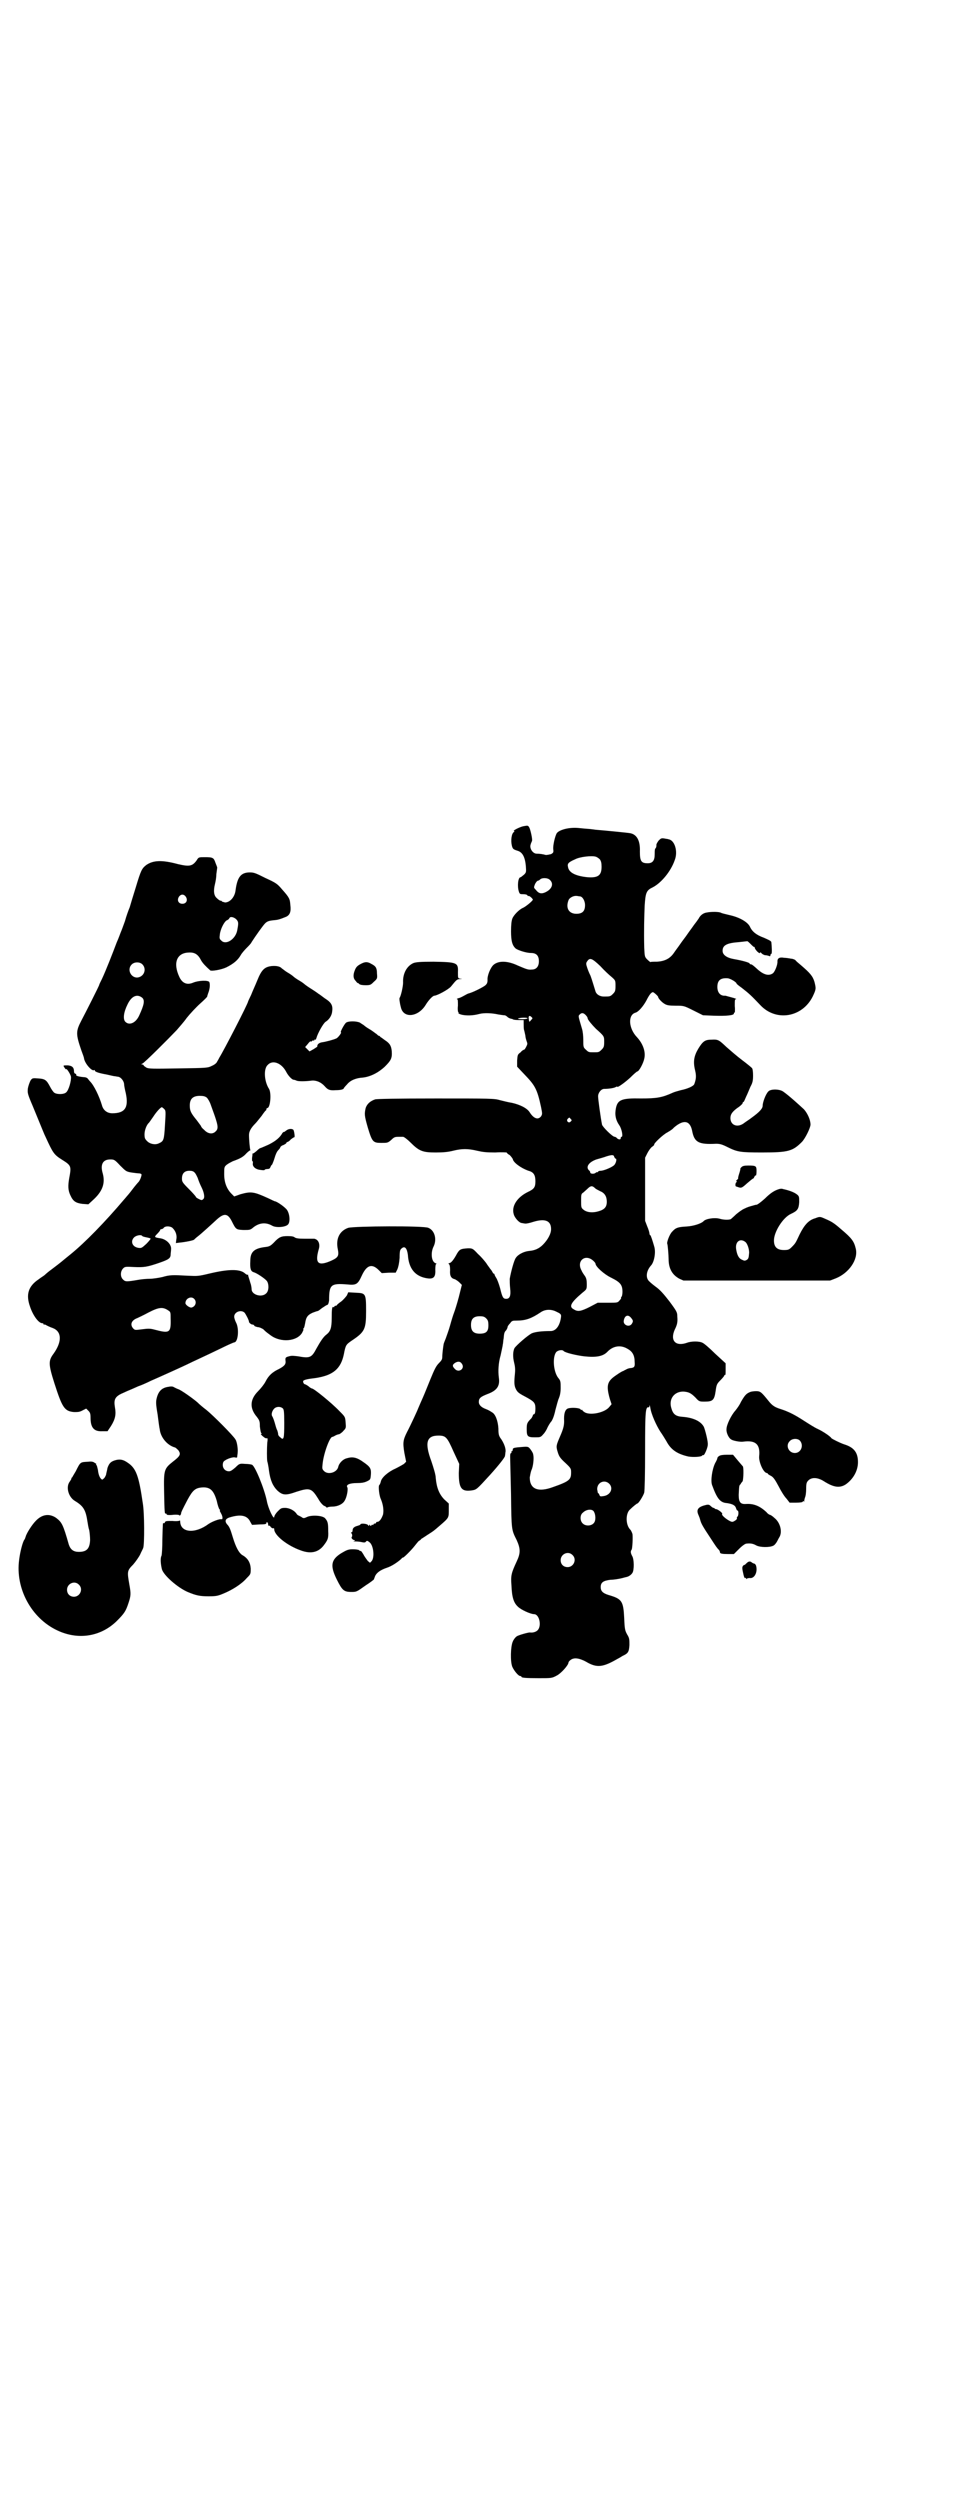 <?xml version="1.0" standalone="no"?>
<!DOCTYPE svg PUBLIC "-//W3C//DTD SVG 20010904//EN"
 "http://www.w3.org/TR/2001/REC-SVG-20010904/DTD/svg10.dtd">
<svg version="1.0" xmlns="http://www.w3.org/2000/svg"
 width="1105pt" height="2870pt" viewBox="0 0 1105 2870"
 preserveAspectRatio="xMidYMid meet">
<g transform="translate(0,2870) scale(0.5,-0.5)"
fill="#000000" stroke="none">
<path d="M1202 3843 c-9 -2 -26 -11 -21 -11 1 0 1 -1 0 -2 -6 -3 -8 -20 -5
-32 2 -7 3 -8 12 -11 12 -3 18 -14 20 -35 1 -14 1 -15 -4 -20 -4 -3 -7 -6 -8
-6 -6 0 -8 -21 -4 -33 2 -6 3 -6 10 -6 5 0 9 -1 10 -3 0 -1 1 -2 2 -1 2 1 11
-7 10 -9 -2 -4 -18 -17 -24 -19 -8 -4 -20 -16 -23 -24 -2 -5 -3 -15 -3 -29 0
-23 3 -33 11 -40 6 -4 24 -10 35 -10 12 0 18 -6 18 -19 0 -12 -6 -19 -16 -19
-9 -1 -13 1 -32 9 -23 11 -44 12 -56 2 -7 -6 -15 -25 -14 -35 0 -6 -1 -9 -6
-13 -7 -5 -29 -16 -38 -18 -3 -1 -6 -3 -8 -4 -2 -1 -7 -4 -12 -6 -5 -1 -8 -3
-6 -3 2 0 2 -4 2 -15 -1 -8 0 -15 1 -15 1 0 1 -1 0 -2 0 -1 4 -3 9 -4 10 -2
24 -2 39 2 11 3 30 2 43 -1 6 -1 13 -2 15 -2 2 0 5 -2 7 -4 2 -2 5 -3 8 -4 2
0 4 -1 4 -1 0 -1 6 -2 13 -2 l12 0 0 -8 c0 -5 0 -12 1 -15 1 -3 2 -9 3 -13 0
-4 2 -10 3 -13 2 -5 2 -6 -1 -12 -2 -4 -4 -7 -5 -7 -1 0 -5 -2 -8 -6 -7 -5 -7
-6 -8 -19 l0 -14 17 -18 c24 -25 29 -33 38 -75 3 -15 3 -16 0 -21 -7 -9 -17
-5 -26 9 -6 10 -23 18 -41 22 -7 1 -19 4 -27 6 -13 4 -22 4 -147 4 -94 0 -135
-1 -140 -2 -12 -4 -19 -11 -22 -20 -3 -14 -3 -17 5 -45 10 -33 12 -35 31 -35
14 0 15 0 23 7 7 7 9 7 19 7 2 0 6 0 8 0 2 0 10 -6 17 -13 20 -20 28 -23 58
-23 17 0 28 1 40 4 20 5 34 5 55 0 13 -3 21 -4 42 -4 14 1 26 0 26 0 0 -1 3
-4 7 -6 3 -3 6 -7 7 -9 1 -8 19 -21 36 -27 12 -3 16 -10 16 -24 0 -14 -3 -18
-18 -25 -24 -12 -37 -32 -32 -50 2 -9 13 -21 19 -21 1 0 4 -1 6 -1 3 -1 12 1
21 4 27 8 40 2 40 -17 0 -11 -8 -25 -19 -36 -9 -9 -19 -13 -31 -14 -12 -1 -26
-8 -31 -16 -4 -5 -11 -31 -14 -48 0 -4 0 -14 1 -22 2 -17 -1 -24 -9 -24 -7 0
-9 3 -14 24 -3 11 -7 21 -9 24 -2 3 -4 7 -4 8 0 1 -1 2 -2 2 -1 0 -2 2 -3 4
-1 2 -3 5 -5 7 -1 2 -6 8 -9 13 -3 4 -11 14 -19 21 -12 13 -13 13 -23 13 -16
-1 -19 -2 -25 -12 -8 -15 -14 -22 -18 -22 -2 0 -2 -1 -1 -2 2 -1 3 -6 3 -14
-1 -13 2 -19 11 -21 2 -1 7 -4 10 -7 l6 -6 -7 -28 c-4 -15 -9 -31 -11 -36 -2
-5 -6 -18 -9 -29 -3 -11 -8 -24 -10 -30 -2 -5 -5 -12 -5 -14 -1 -6 -3 -21 -3
-29 0 -5 -2 -8 -8 -14 -6 -6 -10 -14 -19 -36 -13 -32 -14 -35 -23 -55 -3 -7
-6 -14 -6 -14 0 -1 -17 -38 -25 -53 -9 -18 -10 -24 -6 -48 l4 -20 -5 -5 c-3
-2 -12 -7 -20 -11 -16 -7 -31 -20 -33 -29 -1 -4 -2 -7 -4 -9 -2 -3 0 -24 4
-32 5 -12 7 -25 5 -35 -3 -9 -8 -17 -13 -17 -2 0 -3 -1 -3 -2 0 -1 -1 -2 -3
-2 -2 0 -3 -1 -3 -2 0 -1 -1 -2 -2 -1 -1 1 -2 0 -3 -1 0 -2 -1 -2 -3 0 -1 2
-2 2 -2 0 0 -2 -1 -2 -3 1 -3 3 -17 4 -17 1 0 -1 -3 -2 -6 -3 -8 -2 -12 -5
-12 -11 0 -2 -1 -4 -2 -4 -2 0 -2 -1 -1 -2 2 -1 3 -7 1 -9 -2 -2 3 -7 6 -7 2
0 2 -1 0 -2 -3 -2 -3 -2 0 -1 2 0 8 0 14 -1 9 -2 11 -2 13 1 2 2 3 2 8 -2 9
-7 12 -34 5 -43 l-4 -4 -5 4 c-2 3 -7 9 -10 15 -3 5 -6 9 -6 8 -1 0 -3 0 -4 2
-2 1 -7 2 -15 2 -10 0 -14 -2 -26 -9 -24 -15 -26 -29 -10 -61 12 -24 16 -28
33 -28 12 0 12 0 33 15 11 7 20 14 19 14 0 0 1 3 3 8 4 8 13 14 28 19 9 3 22
11 32 20 1 2 3 3 4 3 2 0 19 17 26 26 4 5 8 10 10 12 2 1 5 3 6 5 2 1 8 5 14
9 14 9 13 8 28 21 22 19 21 18 21 38 l0 13 -11 10 c-11 12 -17 26 -19 49 0 7
-5 23 -10 38 -16 43 -11 59 16 59 17 0 20 -3 35 -37 l13 -28 -1 -21 c0 -35 6
-43 29 -40 12 2 11 1 43 36 19 21 34 40 34 43 0 1 1 4 1 8 2 7 -2 19 -9 30 -6
8 -7 11 -7 25 -1 18 -7 33 -14 37 -2 1 -4 3 -5 3 -1 1 -5 3 -10 5 -11 4 -16
10 -16 16 0 9 4 12 19 18 22 8 30 18 27 38 -2 15 -1 34 4 51 2 10 5 22 5 25 1
3 1 10 2 14 1 13 2 15 6 19 1 2 3 5 3 7 0 2 3 6 6 9 4 6 6 6 15 6 21 0 34 5
55 19 10 7 24 8 37 1 9 -4 10 -6 10 -10 -2 -20 -11 -34 -24 -34 -22 0 -35 -2
-43 -5 -10 -5 -35 -27 -40 -34 -4 -8 -4 -21 -1 -33 2 -8 3 -15 2 -25 -2 -20
-2 -28 2 -36 4 -8 7 -10 26 -20 16 -9 19 -12 19 -25 0 -8 -1 -12 -3 -13 -2 0
-3 -2 -3 -3 0 -1 -2 -4 -3 -6 -10 -10 -11 -12 -11 -25 0 -17 2 -19 19 -19 12
0 13 0 19 7 4 4 8 11 10 16 2 4 6 11 9 14 3 5 6 12 9 26 3 11 6 23 8 27 2 5 4
12 4 23 0 15 0 17 -6 24 -11 15 -13 48 -4 59 4 4 14 6 17 2 4 -4 30 -10 47
-12 28 -3 43 0 53 10 13 14 31 17 47 7 11 -6 16 -15 16 -30 1 -11 -1 -13 -9
-14 -4 0 -9 -2 -12 -4 -3 -1 -5 -3 -6 -3 -1 0 -8 -4 -15 -9 -21 -14 -24 -23
-15 -55 l4 -12 -5 -6 c-10 -13 -42 -20 -56 -13 -3 2 -6 4 -6 5 0 1 -1 2 -2 1
-1 -1 -2 0 -2 1 -2 4 -23 5 -30 2 -6 -3 -9 -12 -8 -29 0 -10 -2 -18 -9 -34 -9
-21 -10 -23 -6 -36 3 -10 5 -14 17 -25 14 -13 14 -14 14 -23 0 -16 -4 -20 -41
-33 -35 -13 -54 -5 -54 22 1 5 2 12 4 17 4 8 6 28 4 35 0 3 -3 8 -6 12 -6 8
-6 7 -30 5 -9 -1 -11 -2 -11 -5 0 -2 -1 -4 -2 -4 -1 0 -2 -1 -1 -2 1 -1 0 -2
-1 -2 -2 -1 -2 -5 -2 -9 0 -4 1 -43 2 -86 1 -83 1 -81 13 -105 9 -20 9 -30 0
-49 -12 -26 -14 -32 -12 -55 1 -27 5 -40 15 -49 7 -7 29 -17 37 -17 12 0 18
-27 8 -37 -4 -4 -11 -6 -18 -5 -4 0 -26 -6 -30 -9 -3 -2 -7 -7 -9 -12 -5 -11
-6 -46 -1 -58 4 -9 14 -21 18 -21 2 0 3 -1 3 -2 0 -2 10 -3 40 -3 29 0 30 0
41 6 10 5 27 24 27 30 0 1 2 4 5 6 8 6 20 4 35 -4 25 -15 39 -13 72 6 4 2 9 5
12 7 13 6 15 9 16 25 0 13 0 16 -5 24 -5 9 -6 12 -7 38 -2 39 -5 44 -36 53
-13 4 -18 9 -18 18 0 11 6 15 23 17 8 0 18 2 23 3 5 1 11 3 12 3 6 1 12 5 15
10 4 6 4 32 -1 39 -3 6 -4 10 -1 14 2 3 3 28 2 36 -1 3 -3 8 -5 10 -11 11 -11
37 -1 46 7 7 16 14 17 14 3 0 14 18 16 25 1 5 2 40 2 97 0 90 1 100 8 99 1 -1
2 1 2 4 0 2 1 0 2 -5 2 -15 14 -41 23 -55 5 -7 11 -17 14 -22 10 -19 24 -29
50 -35 11 -2 30 -1 32 2 1 1 2 2 3 1 2 -1 10 17 10 24 1 7 -6 34 -9 41 -7 13
-24 21 -48 23 -17 1 -23 6 -27 21 -6 21 8 38 29 37 12 -1 17 -4 27 -14 8 -9 9
-9 21 -9 18 0 22 3 25 24 2 15 3 17 11 25 5 5 9 10 9 11 0 1 1 2 2 1 1 0 1 5
1 13 l0 14 -24 22 c-13 13 -26 24 -29 25 -7 4 -26 4 -36 0 -26 -9 -39 5 -28
30 6 12 7 18 6 30 0 10 -1 12 -18 35 -14 18 -22 27 -32 34 -8 6 -15 12 -17 15
-6 9 -3 23 7 34 7 8 11 30 7 43 -4 14 -8 26 -9 26 -1 0 -2 2 -2 4 0 2 -2 9 -5
16 l-5 13 0 72 0 73 5 10 c3 6 8 13 11 15 3 2 5 4 5 5 -2 2 20 23 30 28 5 3
12 7 15 11 22 19 37 17 42 -7 5 -27 15 -32 55 -30 8 0 13 -1 25 -7 24 -12 30
-13 81 -13 60 0 70 3 91 24 8 8 20 33 20 40 0 11 -7 26 -15 35 -13 12 -35 32
-48 41 -9 6 -29 6 -34 0 -6 -6 -13 -25 -13 -33 0 -6 -7 -14 -25 -27 -5 -4 -13
-9 -17 -12 -15 -12 -32 -6 -32 11 0 9 5 16 20 26 4 3 8 7 8 8 0 2 1 3 2 3 1 0
3 5 6 12 3 6 7 16 10 23 5 9 6 14 6 26 0 8 -1 15 -2 16 0 1 -11 10 -23 19 -12
9 -28 23 -36 30 -17 16 -19 18 -34 17 -15 0 -20 -3 -31 -21 -10 -17 -12 -30
-7 -50 3 -13 2 -20 -2 -31 -2 -5 -16 -11 -31 -14 -7 -2 -15 -4 -19 -6 -24 -11
-37 -13 -72 -13 -45 1 -54 -3 -58 -22 -3 -15 -1 -27 8 -40 5 -7 9 -26 5 -26
-1 0 -2 -1 -2 -3 0 -2 -1 -3 -3 -3 -1 0 -4 1 -6 3 -1 2 -4 3 -5 3 -5 0 -28 23
-29 28 -3 15 -9 58 -9 65 0 8 7 17 14 17 11 0 23 2 26 4 2 1 4 2 4 1 0 -3 17
9 30 21 8 8 15 14 16 14 4 0 14 19 16 29 4 16 -3 35 -17 50 -19 20 -21 51 -3
56 7 2 18 15 25 28 6 12 11 19 15 19 2 0 12 -9 12 -11 0 -3 8 -12 15 -16 5 -3
10 -4 25 -4 19 0 19 0 41 -11 l22 -11 25 -1 c31 -1 46 1 46 5 0 2 1 3 2 2 0 0
1 6 0 15 0 14 0 16 3 16 2 0 -2 2 -10 4 -8 2 -14 4 -15 4 -11 -1 -18 7 -18 20
0 15 7 21 23 20 6 0 21 -9 21 -12 0 -1 5 -5 12 -10 18 -14 22 -18 43 -40 36
-38 96 -28 120 20 8 17 8 18 4 34 -4 13 -10 20 -31 38 -6 5 -12 10 -13 12 -2
1 -6 3 -10 3 -5 1 -12 2 -16 2 -10 2 -15 -1 -15 -8 1 -7 -6 -25 -11 -28 -9 -6
-20 -3 -33 8 -12 11 -15 13 -17 13 -2 0 -3 1 -3 2 0 2 -18 7 -36 10 -17 3 -26
10 -26 19 0 13 10 18 38 20 9 1 18 2 18 2 1 1 5 -3 9 -7 4 -4 7 -7 8 -6 0 0 1
-1 1 -2 0 -2 3 -6 6 -9 3 -3 6 -4 6 -3 0 2 1 2 3 0 1 -2 5 -4 8 -5 3 0 8 -1
10 -2 2 -1 3 0 3 2 0 2 1 3 2 3 2 0 1 18 0 27 -1 3 -6 5 -17 10 -17 6 -27 14
-32 25 -5 11 -24 22 -47 27 -8 2 -17 4 -19 5 -4 3 -23 3 -33 1 -8 -1 -15 -6
-19 -14 -2 -3 -7 -10 -11 -15 -4 -6 -11 -15 -15 -21 -4 -6 -12 -16 -16 -22 -4
-6 -11 -15 -15 -21 -9 -13 -21 -19 -39 -20 -8 0 -14 0 -15 -1 0 0 -4 3 -7 6
-6 6 -6 7 -7 27 -1 39 0 71 1 97 2 30 4 35 19 42 19 10 41 36 50 62 8 20 0 46
-14 48 -2 1 -6 1 -10 2 -7 1 -8 0 -13 -5 -3 -4 -5 -8 -5 -9 0 -5 0 -6 -3 -10
-1 -2 -1 -8 -1 -13 0 -14 -5 -20 -16 -20 -15 0 -18 5 -18 27 1 25 -7 39 -22
42 -5 1 -55 6 -80 8 -7 1 -15 2 -17 2 -2 0 -12 1 -22 2 -22 2 -44 -4 -50 -12
-4 -7 -9 -28 -8 -37 1 -7 0 -8 -5 -11 -4 -1 -9 -2 -12 -2 -7 2 -14 3 -21 3 -9
0 -17 12 -14 21 1 4 3 7 3 8 2 2 -3 25 -6 31 -3 5 -3 5 -14 3z m176 -76 c3 -4
4 -9 4 -17 0 -20 -8 -26 -33 -24 -28 3 -42 11 -44 23 -2 8 0 11 16 18 11 6 39
9 48 6 3 -1 7 -4 9 -6z m-115 -47 c10 -9 5 -22 -11 -29 -9 -4 -15 -2 -21 6 -5
5 -5 5 -2 13 2 4 5 8 7 8 1 0 3 1 5 3 4 4 17 4 22 -1z m69 -38 c6 0 12 -10 12
-20 0 -14 -6 -20 -20 -20 -17 0 -25 13 -18 31 2 6 12 11 19 10 2 0 5 -1 7 -1z
m47 -160 c9 -10 21 -21 26 -25 9 -8 9 -8 9 -21 0 -11 -1 -13 -6 -18 -6 -6 -7
-6 -21 -6 -9 0 -17 5 -19 12 -8 26 -11 36 -13 39 -1 2 -4 9 -6 15 -3 9 -3 11
0 15 6 9 11 7 30 -11z m-34 -112 c3 -3 5 -6 5 -8 0 -3 10 -15 19 -24 19 -17
19 -17 19 -30 0 -11 -1 -13 -6 -18 -6 -6 -7 -6 -18 -6 -11 0 -12 0 -18 6 -6 5
-6 7 -6 22 0 9 -1 20 -3 26 -9 31 -9 29 -5 33 4 4 8 4 13 -1z m-124 -5 c3 -3
3 -3 -1 -7 -2 -3 -4 -4 -4 -4 0 1 -1 3 -1 5 -2 8 1 11 6 6z m-9 -3 c0 -1 -5
-2 -12 -2 -8 0 -12 1 -9 2 6 2 21 2 21 0z m99 -231 c3 -3 3 -3 0 -6 -4 -5 -11
1 -7 6 4 4 4 4 7 0z m100 -87 c1 -2 2 -4 3 -4 4 0 1 -11 -3 -15 -5 -5 -24 -13
-31 -13 -3 0 -6 -1 -6 -2 0 -2 -1 -2 -1 -1 -1 0 -3 0 -5 -2 -4 -3 -12 -2 -12
1 0 1 -1 4 -3 5 -8 8 0 19 17 25 7 2 18 5 23 7 13 4 17 4 18 -1z m-44 -72 c2
-2 8 -5 12 -7 10 -4 15 -12 15 -24 0 -12 -5 -18 -19 -22 -13 -4 -27 -3 -35 4
-5 4 -5 6 -5 20 0 14 0 16 5 19 2 2 7 6 10 9 7 7 11 7 17 1z m-6 -165 c4 -3 7
-7 7 -8 0 -7 20 -25 37 -33 20 -10 25 -16 25 -32 0 -5 -1 -10 -2 -11 -1 -1 -2
-2 -1 -3 0 -1 -1 -3 -4 -6 -4 -5 -5 -5 -27 -5 l-23 0 -19 -10 c-20 -10 -27
-11 -36 -5 -12 6 -6 16 20 38 10 8 10 8 10 20 0 9 -1 13 -4 18 -3 4 -7 10 -8
13 -12 21 7 38 25 24z m89 -133 c5 -6 5 -8 1 -14 -6 -8 -20 -2 -18 8 2 12 10
15 17 6z m-333 -1 c4 -4 5 -7 5 -16 0 -14 -5 -19 -20 -19 -14 0 -20 6 -20 20
0 14 6 20 20 20 8 0 11 -1 15 -5z m-56 -104 c8 -11 -7 -22 -16 -12 -6 6 -6 9
-1 13 7 5 13 5 17 -1z m338 -275 c11 -10 4 -27 -13 -29 -6 -1 -8 -1 -9 3 -1 2
-2 4 -3 4 -1 0 -1 4 -2 8 -1 16 16 24 27 14z m-35 -64 c5 -8 5 -22 0 -27 -6
-7 -19 -7 -25 -1 -7 6 -7 20 0 25 8 8 21 9 25 3z m-49 -100 c11 -10 3 -28 -11
-28 -9 0 -16 6 -16 16 0 14 17 22 27 12z"/>
<path d="M452 3765 c-10 -14 -17 -15 -43 -9 -37 10 -57 9 -73 -2 -10 -8 -12
-11 -24 -51 -6 -19 -12 -39 -14 -46 -3 -7 -8 -21 -11 -32 -4 -11 -8 -22 -9
-24 -1 -2 -5 -14 -10 -25 -9 -24 -25 -65 -34 -84 -3 -6 -6 -12 -6 -13 0 -2
-32 -65 -41 -82 -13 -25 -13 -31 0 -69 3 -8 6 -16 6 -18 2 -12 18 -30 23 -27
1 1 2 0 2 -1 0 -3 10 -6 27 -9 9 -2 17 -4 19 -4 2 0 5 -1 6 -1 7 0 14 -9 15
-16 0 -4 2 -14 4 -22 7 -33 -2 -46 -31 -46 -12 0 -21 7 -24 19 -6 20 -18 45
-27 54 -2 2 -4 5 -5 6 -1 2 -5 4 -10 4 -11 1 -18 3 -17 5 1 1 0 2 -2 3 -2 0
-3 3 -3 5 0 9 -4 13 -14 14 -6 0 -10 0 -10 -1 0 -2 6 -10 6 -8 0 4 10 -11 11
-17 1 -9 -5 -31 -11 -36 -5 -5 -21 -5 -27 -1 -2 1 -7 8 -10 14 -8 15 -11 18
-27 19 -13 1 -14 1 -18 -5 -2 -4 -5 -12 -6 -18 -1 -10 -1 -12 11 -40 24 -58
26 -64 30 -72 17 -37 19 -40 38 -52 21 -13 21 -15 16 -42 -3 -17 -3 -28 3 -40
6 -13 12 -17 27 -19 l14 -1 13 12 c20 19 26 37 20 59 -6 20 0 32 17 32 9 0 10
0 23 -14 13 -13 14 -14 26 -16 7 -1 15 -2 18 -2 2 0 4 -1 5 -2 1 -2 -3 -14 -7
-18 -2 -2 -8 -9 -14 -17 -6 -8 -12 -15 -13 -16 -1 -1 -4 -5 -6 -7 -44 -52 -90
-99 -122 -125 -11 -9 -21 -17 -22 -18 -5 -4 -10 -8 -22 -17 -7 -5 -14 -11 -16
-13 -2 -2 -9 -6 -14 -10 -24 -16 -30 -35 -20 -63 7 -21 20 -38 28 -38 2 0 3
-1 3 -2 0 -2 1 -2 1 -1 1 0 4 0 6 -2 2 -1 8 -4 14 -6 21 -8 22 -31 2 -59 -12
-16 -12 -24 2 -68 18 -56 23 -64 45 -66 9 0 13 0 20 4 l8 4 5 -5 c4 -4 5 -7 5
-16 0 -23 8 -32 27 -31 l12 0 8 12 c10 16 12 27 9 43 -3 18 0 25 19 33 15 7
19 8 34 15 9 3 22 9 30 13 14 6 63 28 82 37 14 7 43 20 78 37 16 8 30 14 31
14 9 0 12 32 4 46 -2 4 -4 10 -4 13 0 11 16 17 24 9 3 -4 10 -17 10 -21 0 -2
6 -7 9 -6 0 0 2 -1 3 -2 0 -2 4 -3 8 -4 4 0 10 -3 13 -5 5 -5 6 -6 17 -14 23
-17 60 -14 72 6 2 4 4 8 3 8 -1 0 -1 1 1 3 1 1 2 6 3 11 2 14 6 19 17 24 5 2
11 4 12 4 1 0 5 3 10 7 5 3 10 7 12 7 2 1 3 4 4 10 0 37 4 40 42 37 20 -2 24
0 33 20 11 24 23 29 39 13 l7 -7 16 1 16 0 4 8 c2 5 4 13 5 26 0 16 1 19 5 22
7 6 12 0 14 -15 2 -32 17 -50 45 -54 14 -2 19 3 18 20 0 9 1 13 2 13 2 0 1 1
-2 2 -9 4 -11 24 -4 38 8 16 3 37 -12 43 -10 5 -169 4 -184 0 -20 -7 -29 -25
-24 -49 3 -15 1 -19 -14 -26 -31 -14 -39 -7 -30 25 4 12 0 23 -10 25 -2 0 -12
0 -22 0 -15 0 -20 1 -23 3 -2 2 -7 3 -16 3 -15 0 -20 -2 -32 -15 -7 -7 -10 -9
-19 -10 -26 -3 -35 -11 -35 -32 -1 -18 1 -24 8 -26 7 -2 25 -14 30 -20 5 -7 5
-22 -1 -28 -10 -11 -34 -4 -34 9 0 3 -1 10 -3 15 -3 11 -5 15 -5 18 0 1 -1 1
-1 0 -1 0 -4 1 -7 4 -12 10 -39 9 -81 -1 -25 -6 -27 -6 -49 -5 -36 2 -42 2
-59 -3 -9 -2 -22 -4 -29 -4 -7 0 -18 -1 -24 -2 -29 -5 -32 -5 -37 0 -7 6 -7
19 0 26 4 4 6 4 25 3 23 -1 30 0 59 10 20 7 25 10 25 19 0 3 1 8 1 12 1 11
-11 23 -25 25 -14 2 -14 3 -7 10 4 4 7 8 7 9 0 1 1 2 3 2 1 0 4 1 5 3 4 5 17
4 21 -1 7 -7 10 -17 8 -26 l-1 -8 8 1 c12 1 33 5 34 7 1 1 4 4 8 7 8 6 32 28
45 40 16 14 24 13 33 -4 10 -20 10 -20 27 -21 15 0 16 0 23 6 14 11 29 12 43
4 8 -5 29 -4 36 2 6 5 5 23 -1 33 -3 6 -24 21 -29 21 0 0 -7 3 -15 7 -33 15
-39 16 -64 9 l-14 -5 -6 6 c-11 11 -17 26 -17 45 0 16 0 17 6 22 4 3 10 6 14
8 17 6 24 10 31 18 4 4 8 7 9 7 1 -1 1 -1 0 1 -1 2 -3 23 -3 34 0 8 4 16 15
27 3 3 9 11 14 17 4 6 8 11 9 12 1 0 2 2 2 3 0 2 1 3 2 3 7 0 10 34 4 44 -11
17 -13 46 -3 55 11 12 31 5 42 -15 5 -10 13 -18 17 -19 2 0 5 -1 7 -2 4 -2 20
-2 35 0 11 1 22 -4 30 -13 7 -8 11 -10 25 -9 12 0 19 2 19 5 0 0 3 4 7 8 8 10
21 15 37 16 17 2 35 11 50 25 14 14 17 19 16 35 -1 13 -5 19 -16 26 -4 3 -8 6
-10 7 -1 2 -3 3 -4 3 -1 0 -3 2 -5 4 -2 1 -9 7 -16 11 -7 4 -12 8 -13 9 -1 1
-5 3 -9 6 -8 4 -27 4 -32 0 -4 -3 -14 -22 -12 -22 3 0 -6 -12 -10 -14 -6 -3
-25 -8 -33 -9 -7 -1 -12 -5 -11 -10 0 0 -4 -3 -9 -6 l-9 -5 -5 5 -5 5 6 7 c3
4 6 7 7 6 1 -1 2 0 3 1 1 1 2 2 3 1 1 -1 2 0 2 1 0 1 1 2 2 1 1 -1 2 1 3 4 3
11 16 34 21 37 8 5 14 14 15 23 2 14 -1 21 -17 31 -7 5 -13 10 -14 10 -1 1 -8
6 -16 11 -8 5 -15 10 -16 11 -1 1 -6 5 -13 9 -7 4 -12 8 -13 9 -1 1 -6 5 -13
9 -7 4 -12 9 -13 9 -4 5 -12 7 -24 6 -16 -2 -23 -8 -33 -33 -4 -10 -11 -25
-14 -33 -4 -8 -7 -15 -7 -15 0 -5 -57 -115 -66 -129 -1 -2 -3 -6 -5 -9 -1 -3
-5 -7 -12 -10 -10 -5 -11 -5 -77 -6 -59 -1 -69 -1 -74 2 -3 2 -6 4 -6 5 0 1
-2 2 -3 2 -3 0 -3 1 0 2 4 1 60 57 79 77 5 6 16 18 23 28 8 10 22 25 31 33 9
8 16 15 16 16 0 1 1 4 2 7 4 10 5 20 3 26 -2 5 -25 4 -37 -1 -14 -6 -25 -2
-32 13 -15 32 -6 55 21 56 14 1 22 -4 29 -18 4 -7 11 -14 21 -23 3 -2 24 1 37
7 16 8 26 16 33 28 2 4 9 12 13 16 5 5 11 11 12 14 9 14 26 38 31 43 4 4 8 6
18 7 12 1 15 2 30 8 9 4 12 12 10 27 -1 14 -2 17 -19 36 -11 13 -14 15 -38 26
-22 11 -26 13 -36 13 -21 0 -29 -11 -33 -42 -2 -15 -13 -27 -24 -27 -4 1 -7 2
-7 2 0 1 -1 2 -3 2 -2 0 -6 3 -9 6 -7 6 -8 17 -4 33 1 4 3 14 3 22 1 8 2 14 2
15 0 1 -2 6 -4 11 -4 12 -6 13 -25 13 -13 0 -14 0 -18 -7z m-25 -84 c5 -8 1
-16 -8 -16 -9 0 -13 8 -8 16 2 3 5 5 8 5 3 0 6 -2 8 -5z m117 -53 c4 -5 4 -8
1 -24 -4 -21 -27 -35 -37 -23 -4 3 -4 6 -3 13 1 12 10 30 16 33 3 1 5 3 6 5 2
5 12 2 17 -4z m-217 -102 c9 -9 6 -24 -6 -29 -17 -7 -31 15 -19 28 6 7 19 7
25 1z m0 -77 c6 -6 4 -16 -7 -40 -8 -18 -23 -24 -32 -15 -6 6 -4 22 5 40 9 19
22 25 34 15z m148 -229 c3 -3 7 -10 9 -16 2 -6 7 -19 10 -28 7 -21 8 -28 1
-34 -7 -7 -18 -5 -26 4 -4 3 -7 7 -7 8 0 1 -5 7 -10 14 -14 17 -16 22 -16 34
0 15 7 22 23 22 8 0 12 -1 16 -4z m-98 -26 c4 -4 4 -5 2 -37 -2 -35 -3 -37
-14 -42 -8 -4 -20 -2 -27 5 -5 5 -6 7 -6 16 0 9 5 22 10 26 1 1 5 7 10 14 7
11 17 22 20 22 0 0 3 -2 5 -4z m70 -146 c3 -3 5 -8 7 -12 3 -9 6 -16 9 -22 6
-12 8 -24 4 -27 -3 -3 -4 -3 -10 0 -4 2 -7 4 -7 5 0 1 -7 9 -16 18 -15 15 -16
17 -16 24 0 12 6 18 17 18 6 0 9 -1 12 -4z m-120 -146 c1 -1 5 -2 10 -3 5 -1
9 -2 9 -3 0 -1 -5 -7 -10 -12 -10 -9 -11 -10 -18 -9 -14 2 -19 15 -10 24 5 5
17 7 19 3z m119 -144 c7 -7 3 -18 -6 -20 -4 -1 -14 6 -14 10 0 11 13 17 20 10z
m-59 -27 c5 -3 5 -5 5 -18 1 -33 -2 -35 -36 -26 -11 3 -15 3 -30 1 -16 -2 -16
-2 -20 2 -8 9 -4 19 10 24 4 2 15 7 24 12 25 13 34 14 47 5z"/>
<path d="M831 3528 c-10 -5 -13 -8 -16 -16 -4 -10 -4 -18 2 -24 3 -4 5 -6 5
-5 0 1 1 0 3 -2 2 -2 7 -3 15 -3 11 0 12 1 19 8 8 7 8 8 7 19 0 13 -3 17 -13
22 -8 5 -14 5 -22 1z"/>
<path d="M950 3529 c-16 -7 -25 -25 -24 -45 0 -9 -5 -31 -8 -35 -1 -1 0 -11 3
-22 6 -26 40 -22 57 6 6 10 16 21 20 21 6 0 32 14 38 21 13 16 14 17 21 17 6
1 6 1 0 1 -5 1 -5 1 -5 15 1 22 -2 23 -56 24 -31 0 -40 -1 -46 -3z"/>
<path d="M657 3144 c-3 -2 -5 -4 -5 -3 0 1 -1 0 -3 -2 -6 -11 -16 -19 -32 -27
-9 -4 -18 -8 -19 -8 -1 0 -5 -3 -9 -7 -4 -3 -7 -6 -8 -5 -1 0 -1 -1 -1 -3 0
-2 -1 -6 -1 -9 0 -4 0 -6 1 -6 1 0 1 -2 1 -4 -2 -8 6 -15 17 -16 6 -1 10 -1
10 0 0 1 3 2 6 2 4 0 6 1 7 4 1 2 2 5 4 6 1 2 4 9 6 16 2 7 5 14 8 17 3 3 5 6
5 7 0 1 3 4 7 5 4 2 7 4 7 5 0 1 1 2 2 2 1 0 5 2 8 6 4 3 7 5 8 5 2 -1 0 14
-2 17 -3 3 -11 3 -17 -2z"/>
<path d="M1703 3060 c-2 -2 -3 -4 -2 -4 0 0 -1 -5 -3 -11 -2 -6 -3 -11 -2 -11
0 0 -1 -1 -3 -3 -2 -2 -3 -3 -1 -3 2 0 1 -1 -1 -3 -2 -2 -2 -9 0 -9 0 0 3 -1
6 -2 6 -2 8 -1 19 9 7 6 13 11 14 11 1 0 2 2 3 4 1 2 2 4 3 3 1 -1 2 3 2 10 0
12 -1 13 -19 13 -10 0 -13 -1 -16 -4z"/>
<path d="M1790 3010 c-10 -3 -19 -8 -33 -22 -9 -8 -17 -14 -19 -14 -2 0 -5 -1
-5 -1 -11 -3 -15 -4 -23 -8 -5 -2 -13 -8 -19 -13 -5 -5 -11 -10 -12 -11 -4 -2
-17 -2 -26 1 -12 3 -32 0 -37 -6 -5 -5 -22 -11 -39 -12 -20 -1 -25 -3 -33 -12
-6 -6 -13 -25 -11 -28 1 -2 3 -26 3 -35 0 -21 8 -36 25 -45 l9 -4 168 0 169 0
13 5 c30 12 52 43 46 68 -4 17 -9 24 -34 45 -17 15 -23 18 -37 24 -11 5 -12 5
-22 1 -15 -4 -25 -15 -36 -37 -9 -19 -9 -20 -18 -29 -6 -6 -8 -7 -18 -7 -16 0
-23 7 -23 22 0 20 21 53 39 61 15 7 18 11 19 27 0 13 0 14 -7 19 -6 4 -16 8
-30 11 -2 1 -6 1 -9 0z m-77 -122 c4 -4 8 -15 8 -24 -1 -11 -1 -14 -6 -17 -4
-2 -5 -2 -11 1 -7 3 -11 11 -13 25 -2 17 10 25 22 15z"/>
<path d="M797 2766 c-2 -3 -8 -10 -13 -14 -6 -4 -10 -8 -10 -8 0 -1 -1 -2 -3
-2 -2 0 -3 -1 -3 -2 0 -1 -1 -2 -2 -1 -3 2 -4 -4 -4 -26 0 -22 -3 -30 -12 -37
-7 -5 -14 -16 -23 -32 -11 -21 -15 -23 -42 -18 -9 1 -15 2 -21 0 -8 -2 -9 -3
-8 -11 1 -8 -4 -12 -15 -18 -15 -7 -24 -15 -31 -29 -3 -6 -11 -16 -17 -22 -19
-19 -20 -39 -3 -59 6 -8 7 -10 7 -22 1 -8 2 -14 3 -15 2 -2 2 -2 0 -2 -2 0 0
-2 3 -5 5 -4 7 -6 11 -5 1 0 1 -5 0 -10 -1 -15 -1 -37 0 -43 1 -3 3 -13 4 -22
3 -22 9 -35 19 -45 12 -11 19 -12 44 -3 31 10 35 8 50 -16 5 -9 10 -14 13 -16
3 -1 6 -3 6 -4 0 0 1 -1 2 0 1 1 7 2 12 2 12 0 24 6 28 14 5 8 8 26 6 30 -4 6
5 10 22 10 10 0 17 1 23 4 8 4 8 4 9 15 1 14 -1 18 -17 29 -15 11 -25 13 -38
9 -9 -2 -18 -11 -20 -20 -3 -13 -24 -19 -33 -9 -4 4 -4 6 -3 15 2 24 17 65 23
63 0 0 3 1 6 3 2 1 6 3 9 3 2 1 7 4 10 8 6 6 6 7 5 19 -1 13 -1 13 -14 26 -18
19 -59 52 -63 52 -1 0 -5 2 -8 5 -4 3 -8 5 -9 5 -2 0 -5 6 -3 8 2 2 9 4 27 6
41 6 59 21 66 55 4 21 5 22 18 31 30 20 33 26 33 68 0 41 -1 41 -24 42 l-17 1
-3 -7z m-148 -259 c3 -2 4 -6 4 -34 0 -36 -1 -41 -9 -33 -3 2 -5 5 -5 7 0 2
-1 6 -2 9 -2 3 -4 11 -6 18 -2 7 -5 14 -6 15 -2 4 0 12 5 17 5 5 14 5 19 1z"/>
<path d="M387 2556 c-15 -2 -23 -10 -27 -26 -2 -8 -2 -14 2 -37 2 -16 4 -31 5
-35 2 -18 17 -36 34 -41 2 0 6 -4 9 -7 6 -9 4 -13 -13 -26 -20 -16 -21 -19
-20 -69 1 -48 1 -51 4 -50 1 0 2 -1 2 -2 -1 -1 5 -2 14 -1 8 1 15 0 15 -1 0
-1 1 -1 2 0 1 1 2 3 2 4 0 3 3 9 15 32 12 22 18 27 34 28 18 1 26 -7 33 -31 2
-10 5 -18 6 -19 2 -2 2 -3 1 -3 -1 0 1 -3 3 -7 4 -7 4 -14 1 -13 -5 1 -21 -5
-30 -11 -31 -23 -64 -20 -65 5 0 3 -1 4 -1 3 -1 -1 -7 -2 -17 -1 -13 0 -16 0
-17 -3 -1 -2 -2 -3 -3 -2 -2 1 -2 2 -3 -38 0 -18 -1 -34 -2 -37 -3 -5 -2 -19
1 -31 4 -14 36 -42 59 -52 19 -8 28 -10 48 -10 18 0 22 1 36 7 19 8 40 21 52
35 9 9 9 9 9 22 -1 14 -7 24 -20 31 -7 5 -14 17 -21 40 -6 20 -8 25 -14 31 -5
7 -3 12 6 15 26 8 41 5 48 -10 l4 -7 17 1 c13 0 16 1 16 3 0 2 1 3 2 2 1 -1 2
-3 2 -5 0 -2 1 -4 2 -3 1 1 3 -1 4 -3 2 -2 4 -3 5 -3 2 1 3 0 3 -2 0 -14 30
-38 62 -49 22 -8 39 -4 51 11 10 13 12 17 11 34 0 18 -1 22 -7 29 -6 7 -32 8
-42 3 -6 -3 -8 -3 -11 -1 -1 1 -5 3 -7 4 -3 1 -5 3 -6 5 -5 7 -16 13 -26 13
-9 0 -10 -1 -17 -8 -4 -4 -8 -10 -8 -13 -1 -7 -14 20 -17 37 -6 29 -27 80 -34
83 -2 1 -10 2 -16 2 -12 1 -13 1 -22 -8 -7 -6 -11 -9 -15 -9 -11 0 -17 11 -13
21 2 5 19 12 26 11 5 -1 6 -1 6 2 0 2 1 6 1 9 1 10 -2 26 -5 30 -5 9 -52 56
-67 68 -8 6 -16 13 -17 14 -5 6 -37 29 -46 33 -6 2 -11 5 -13 6 -2 1 -7 1 -11
0z"/>
<path d="M1721 2543 c-7 -3 -11 -8 -19 -22 -3 -7 -9 -15 -13 -20 -9 -10 -20
-32 -20 -42 -1 -8 5 -21 11 -24 4 -3 21 -6 27 -5 29 4 40 -6 37 -34 -1 -13 10
-38 18 -38 1 0 2 -1 2 -2 1 -1 4 -3 8 -5 5 -3 9 -9 17 -24 5 -10 13 -23 18
-28 l7 -9 15 0 c9 0 15 1 15 2 0 1 1 2 3 1 1 -1 1 -1 1 0 -1 1 0 4 1 8 2 4 3
13 3 21 0 12 1 15 5 19 8 8 22 7 36 -2 22 -14 36 -16 50 -7 17 12 28 31 28 51
0 22 -9 34 -32 41 -9 3 -27 12 -29 14 -2 4 -20 16 -31 21 -7 3 -21 12 -32 19
-20 13 -35 21 -54 27 -13 4 -19 8 -27 18 -17 21 -19 23 -29 23 -6 0 -13 -1
-16 -3z m117 -111 c9 -11 2 -28 -12 -28 -14 0 -22 17 -12 27 6 7 19 7 24 1z"/>
<path d="M1652 2397 c-2 -1 -4 -3 -4 -5 0 -1 -2 -6 -5 -11 -7 -14 -11 -41 -7
-51 11 -30 18 -40 34 -41 13 -2 19 -5 21 -12 1 -3 2 -5 3 -5 3 0 3 -9 1 -13
-2 -2 -3 -4 -2 -5 1 -2 -6 -7 -10 -8 -6 -1 -27 15 -24 18 2 2 -9 10 -13 11 -2
0 -4 1 -4 1 0 1 -1 2 -3 2 -1 0 -4 2 -6 4 -3 3 -5 4 -10 3 -18 -4 -24 -10 -19
-22 3 -7 3 -7 5 -14 2 -7 5 -13 23 -40 13 -20 15 -23 20 -28 1 -1 2 -4 2 -5 0
-3 5 -4 19 -4 l13 0 12 12 c7 7 14 12 17 12 9 1 15 0 22 -4 9 -5 31 -5 39 -1
3 1 6 5 8 8 2 3 4 8 6 11 8 12 3 34 -11 45 -4 4 -9 7 -10 7 -1 0 -5 2 -8 6
-16 15 -30 20 -47 19 -13 -1 -17 4 -17 21 1 20 1 22 4 24 1 2 3 5 5 7 2 5 3
34 0 35 -1 1 -6 7 -12 14 l-10 12 -15 0 c-8 0 -15 -1 -17 -3z"/>
<path d="M267 2388 c-12 -3 -16 -7 -20 -18 -1 -6 -3 -13 -3 -14 0 -2 -2 -6 -4
-9 -4 -4 -5 -5 -7 -3 -4 3 -7 11 -8 21 -1 4 -2 9 -3 11 -2 1 -2 2 -1 2 1 0 0
2 -3 3 -3 3 -8 4 -15 3 -19 -1 -18 0 -29 -22 -4 -7 -8 -13 -8 -14 -1 0 -2 -1
-2 -3 0 -1 -2 -4 -4 -7 -9 -12 -3 -35 12 -44 20 -12 25 -21 29 -48 1 -5 2 -14
4 -19 1 -6 2 -16 2 -23 -1 -20 -8 -27 -26 -27 -12 0 -19 5 -23 17 -13 46 -16
51 -29 61 -16 11 -33 8 -47 -7 -8 -8 -21 -28 -23 -36 -1 -3 -2 -6 -3 -7 -4 -5
-10 -29 -12 -46 -9 -66 28 -134 87 -162 48 -23 100 -15 137 21 18 18 21 23 27
41 6 18 6 22 2 44 -5 29 -5 31 9 45 6 7 13 17 16 23 2 5 6 12 7 15 3 7 3 81
-1 103 -9 62 -15 80 -35 93 -10 7 -17 8 -26 6z m-86 -286 c11 -10 3 -28 -11
-28 -9 0 -16 6 -16 16 0 14 17 22 27 12z"/>
<path d="M1715 2151 c-3 -3 -5 -5 -5 -4 0 1 -1 0 -3 -2 -2 -2 -2 -6 -1 -11 1
-4 2 -10 3 -13 1 -3 2 -5 3 -4 1 1 2 0 2 -1 0 -2 1 -2 1 -1 1 1 4 2 7 2 11 -2
19 13 15 28 -1 3 -3 5 -4 5 -1 0 -3 1 -5 2 -4 4 -8 4 -13 -1z"/>
</g>
</svg>

